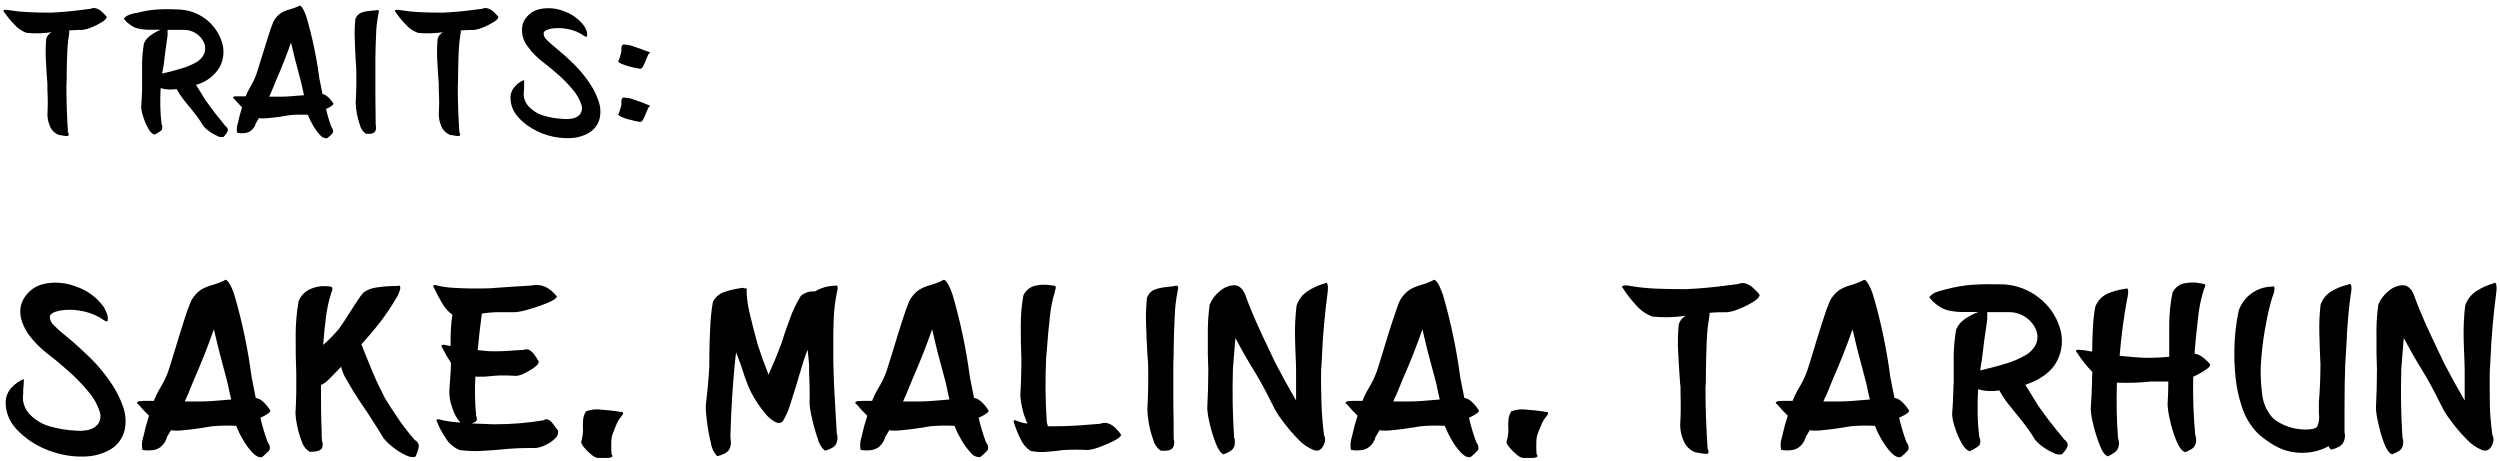 <svg width="434" height="80" viewBox="0 0 434 80" fill="none" xmlns="http://www.w3.org/2000/svg">
<path d="M0.75 2.13C0.61 1.98 0.56 1.88 0.61 1.81C0.646 1.773 0.69 1.744 0.738 1.727C0.787 1.709 0.839 1.704 0.89 1.71C1.043 1.695 1.197 1.695 1.35 1.71C1.462 1.724 1.572 1.747 1.68 1.78C2.739 1.953 3.808 2.063 4.88 2.11C5.99 2.16 7.08 2.19 8.13 2.19H9C10.74 2.11 12.54 1.94 14.39 1.69C14.84 1.63 15.28 1.57 15.7 1.53C15.887 1.44 16.093 1.394 16.3 1.394C16.508 1.394 16.713 1.44 16.9 1.53C17.224 1.666 17.517 1.867 17.76 2.12C18.038 2.365 18.296 2.633 18.53 2.92C18.53 3.19 18.24 3.5 17.69 3.84C17.115 4.197 16.509 4.501 15.88 4.75C15.401 4.961 14.897 5.109 14.38 5.19C13.6 5.19 12.81 5.22 12.01 5.28C12.01 5.37 12.01 5.47 12.01 5.58C12.018 5.66 12.018 5.74 12.01 5.82C11.826 6.908 11.716 8.007 11.68 9.11C11.62 10.36 11.59 11.6 11.58 12.84C11.58 13.62 11.58 14.34 11.53 15C11.53 17.62 11.62 20.287 11.8 23C11.841 23.038 11.874 23.085 11.897 23.136C11.919 23.188 11.931 23.244 11.931 23.3C11.931 23.356 11.919 23.412 11.897 23.464C11.874 23.515 11.841 23.562 11.8 23.6C11.649 23.632 11.492 23.632 11.34 23.6L10.81 23.52C10.635 23.47 10.453 23.443 10.27 23.44C9.913 23.315 9.587 23.116 9.313 22.856C9.039 22.595 8.823 22.28 8.68 21.93C8.396 21.283 8.243 20.586 8.23 19.88C8.31 18.51 8.32 17.12 8.23 15.7C8.23 15.49 8.23 15.28 8.23 15.07C8.23 14.86 8.23 14.73 8.23 14.56C8.13 13.32 8.04 11.96 7.97 10.49C7.896 9.23 7.916 7.967 8.03 6.71C8.18 6.228 8.515 5.826 8.96 5.59C7.531 5.807 6.08 5.847 4.64 5.71C3.803 5.42 3.057 4.913 2.48 4.24C1.841 3.591 1.262 2.884 0.75 2.13Z" fill="black"/>
<path d="M27.89 5.16H27.35C26.8 5.16 26.21 5.16 25.57 5.16C24.96 5.141 24.353 5.057 23.76 4.91C23.244 4.734 22.766 4.463 22.35 4.11C22.016 3.866 21.728 3.565 21.5 3.22C21.767 2.908 22.112 2.673 22.5 2.54C22.826 2.425 23.16 2.335 23.5 2.27H23.66C24.839 1.941 26.049 1.733 27.27 1.65C28.4 1.58 29.66 1.57 31.06 1.65C32.726 1.707 34.334 2.275 35.667 3.276C37 4.278 37.992 5.665 38.51 7.25C38.978 8.672 38.863 10.222 38.19 11.56C37.74 12.336 37.14 13.016 36.426 13.56C35.712 14.104 34.898 14.502 34.03 14.73C34.41 15.37 34.78 15.97 35.13 16.51L35.66 17.38C36.6 18.713 37.653 20.083 38.82 21.49L39.13 21.88C39.254 21.947 39.359 22.044 39.434 22.164C39.509 22.283 39.553 22.419 39.56 22.56C39.55 22.706 39.502 22.848 39.42 22.97C39.322 23.13 39.216 23.283 39.1 23.43C38.98 23.57 38.89 23.69 38.81 23.77C38.435 23.849 38.044 23.789 37.71 23.6C37.223 23.387 36.76 23.122 36.33 22.81C35.956 22.554 35.62 22.248 35.33 21.9C34.769 20.983 34.148 20.104 33.47 19.27L33.11 18.81C32.69 18.32 32.24 17.81 31.78 17.17C31.358 16.633 30.983 16.061 30.66 15.46C30.21 15.532 29.755 15.555 29.3 15.53C28.822 15.518 28.347 15.441 27.89 15.3C27.83 16.3 27.81 17.3 27.83 18.46C27.846 19.49 27.919 20.518 28.05 21.54C28.132 21.69 28.177 21.858 28.18 22.03C28.18 22.192 28.156 22.354 28.11 22.51C28.023 22.629 27.915 22.731 27.79 22.81C27.621 22.931 27.444 23.042 27.26 23.14C27.118 23.226 26.971 23.303 26.82 23.37C26.45 23.28 26.09 22.93 25.74 22.31C25.373 21.657 25.078 20.966 24.86 20.25C24.665 19.712 24.547 19.15 24.51 18.58C24.59 17.58 24.64 16.58 24.67 15.58C24.67 15.23 24.67 14.87 24.67 14.52C24.67 13.45 24.67 12.26 24.67 10.96C24.692 9.81 24.799 8.664 24.99 7.53C25.234 6.964 25.637 6.481 26.15 6.14C26.686 5.741 27.271 5.412 27.89 5.16ZM28.14 12.78L29.14 12.53C29.89 12.35 30.71 12.13 31.59 11.86C32.421 11.616 33.222 11.28 33.98 10.86C34.618 10.529 35.131 9.999 35.44 9.35C35.566 9.049 35.631 8.726 35.631 8.4C35.631 8.074 35.566 7.751 35.44 7.45C35.137 6.764 34.639 6.183 34.007 5.78C33.376 5.376 32.639 5.167 31.89 5.18H30.48H29.09C29.105 5.35 29.105 5.52 29.09 5.69C29.09 5.87 29.09 6 29.09 6.1V6.2C28.83 7.88 28.6 9.6 28.41 11.35L28.14 12.78Z" fill="black"/>
<path d="M51.87 1.06C51.98 0.94 52.1 0.95 52.24 1.06C52.399 1.227 52.534 1.415 52.64 1.62C52.77 1.855 52.883 2.099 52.98 2.35C53.08 2.6 53.15 2.78 53.19 2.91C54.216 6.416 54.968 9.997 55.44 13.62C55.44 13.73 55.49 13.86 55.52 13.98C55.65 14.71 55.81 15.49 55.99 16.34L56.34 16.43C56.567 16.532 56.773 16.675 56.95 16.85C57.161 17.037 57.352 17.244 57.52 17.47C57.652 17.628 57.772 17.795 57.88 17.97C57.88 18.05 57.88 18.16 57.7 18.28C57.537 18.411 57.363 18.529 57.18 18.63L56.67 18.88H56.59C56.836 19.96 57.153 21.022 57.54 22.06C57.645 22.185 57.724 22.33 57.773 22.486C57.821 22.643 57.837 22.807 57.82 22.97C57.77 23.074 57.702 23.169 57.62 23.25L57.24 23.63L56.88 23.93L56.79 24.01C56.547 24.023 56.304 23.975 56.084 23.87C55.864 23.765 55.673 23.607 55.53 23.41C55.05 22.884 54.633 22.304 54.29 21.68C53.957 21.122 53.673 20.536 53.44 19.93H53.38C52.35 19.875 51.317 19.895 50.29 19.99L48.65 20.26C47.93 20.36 47.23 20.45 46.52 20.51C45.995 20.575 45.465 20.575 44.94 20.51L44.74 20.86C44.64 21.03 44.54 21.2 44.43 21.37C44.279 21.946 43.924 22.447 43.43 22.78C43.108 22.981 42.739 23.095 42.36 23.11C41.963 23.153 41.561 23.133 41.17 23.05C41.06 22.493 41.101 21.916 41.29 21.38C41.48 20.49 41.73 19.56 42.02 18.62C41.542 18.16 41.088 17.676 40.66 17.17C40.48 17.04 40.42 16.94 40.47 16.87C40.512 16.821 40.564 16.782 40.623 16.756C40.682 16.73 40.746 16.718 40.81 16.72C40.996 16.705 41.184 16.705 41.37 16.72H41.8H41.86C42.11 16.72 42.38 16.72 42.65 16.72C42.883 16.123 43.167 15.547 43.5 15C43.899 14.336 44.233 13.637 44.5 12.91C44.72 12.26 45.03 11.27 45.44 9.91C45.85 8.55 46.2 7.44 46.58 6.25C46.832 5.409 47.126 4.581 47.46 3.77C47.759 3.173 48.203 2.661 48.75 2.28C49.2 2.002 49.689 1.794 50.2 1.66C50.775 1.516 51.335 1.315 51.87 1.06ZM46.74 16.78C47.47 16.78 48.18 16.78 48.9 16.78C49.81 16.78 50.76 16.69 51.72 16.61L52.78 16.53C52.73 16.3 52.68 16.07 52.62 15.84C52.52 15.367 52.42 14.907 52.32 14.46C52.18 13.907 52.03 13.337 51.87 12.75C51.377 10.95 50.927 9.163 50.52 7.39C49.76 9.57 48.92 11.697 48 13.77L47.55 14.87L47.17 15.81C47 16.15 46.87 16.46 46.74 16.78Z" fill="black"/>
<path d="M65.3 1.78C65.49 1.71 65.61 1.71 65.68 1.78C65.713 1.818 65.737 1.863 65.751 1.911C65.765 1.96 65.768 2.01 65.76 2.06C65.751 2.178 65.731 2.295 65.7 2.41C65.469 3.516 65.335 4.64 65.3 5.77C65.23 7.17 65.19 8.53 65.17 9.85C65.17 10.6 65.17 11.25 65.17 11.8C65.17 13.56 65.17 15.34 65.17 17.13C65.17 18.66 65.23 20.18 65.22 21.7C65.283 21.892 65.305 22.096 65.284 22.298C65.264 22.499 65.201 22.694 65.1 22.87C64.911 23.068 64.654 23.189 64.38 23.21C64.089 23.255 63.792 23.255 63.5 23.21C63.007 22.868 62.652 22.361 62.5 21.78C62.24 21.038 62.046 20.276 61.92 19.5C61.819 18.932 61.762 18.357 61.75 17.78C61.86 15.9 61.89 14.01 61.85 12.11C61.85 11.7 61.79 11.24 61.76 10.75C61.68 9.5 61.63 8.18 61.59 6.8C61.542 5.639 61.575 4.476 61.69 3.32C61.771 3.06 61.91 2.822 62.098 2.624C62.285 2.427 62.515 2.275 62.77 2.18C63.301 2.006 63.852 1.902 64.41 1.87L65.3 1.78Z" fill="black"/>
<path d="M68.7 2.13C68.56 1.98 68.52 1.88 68.56 1.81C68.598 1.773 68.644 1.745 68.694 1.728C68.744 1.71 68.797 1.704 68.85 1.71C69 1.695 69.15 1.695 69.3 1.71C69.415 1.724 69.529 1.747 69.64 1.78C70.699 1.954 71.768 2.064 72.84 2.11C73.95 2.16 75.03 2.19 76.08 2.19H77C78.74 2.11 80.53 1.94 82.39 1.69C82.84 1.63 83.27 1.57 83.69 1.53C83.877 1.44 84.082 1.394 84.29 1.394C84.498 1.394 84.703 1.44 84.89 1.53C85.219 1.663 85.515 1.864 85.76 2.12C86.033 2.368 86.287 2.635 86.52 2.92C86.52 3.19 86.23 3.5 85.68 3.84C85.11 4.199 84.507 4.503 83.88 4.75C83.398 4.962 82.891 5.11 82.37 5.19C81.59 5.19 80.8 5.22 80 5.28C80 5.37 80 5.47 80 5.58C79.992 5.662 79.976 5.742 79.95 5.82C79.775 6.909 79.665 8.008 79.62 9.11C79.57 10.36 79.54 11.6 79.53 12.84C79.53 13.62 79.51 14.34 79.47 15C79.47 17.62 79.563 20.287 79.75 23C79.828 23.08 79.872 23.188 79.872 23.3C79.872 23.412 79.828 23.52 79.75 23.6C79.598 23.631 79.442 23.631 79.29 23.6L78.75 23.52C78.575 23.469 78.393 23.442 78.21 23.44C77.855 23.312 77.53 23.112 77.256 22.852C76.983 22.592 76.766 22.278 76.62 21.93C76.335 21.283 76.183 20.586 76.17 19.88C76.25 18.51 76.27 17.12 76.17 15.7C76.17 15.49 76.17 15.28 76.17 15.07C76.17 14.86 76.17 14.73 76.17 14.56C76.07 13.32 75.99 11.96 75.91 10.49C75.834 9.23 75.857 7.966 75.98 6.71C76.051 6.471 76.169 6.25 76.327 6.057C76.485 5.865 76.68 5.706 76.9 5.59C75.471 5.807 74.02 5.848 72.58 5.71C71.745 5.416 71 4.91 70.42 4.24C69.784 3.59 69.208 2.884 68.7 2.13Z" fill="black"/>
<path d="M101.91 6.16C101.91 6.3 101.91 6.38 101.79 6.38C101.674 6.379 101.562 6.34 101.47 6.27L101.1 6.04C101.031 5.977 100.953 5.923 100.87 5.88C100.054 5.418 99.159 5.113 98.23 4.98C97.373 4.839 96.498 4.839 95.64 4.98C94.83 5.16 94.4 5.42 94.37 5.77C94.372 5.99 94.422 6.207 94.517 6.406C94.612 6.605 94.75 6.78 94.92 6.92C95.364 7.375 95.838 7.8 96.34 8.19C97.5 9.14 98.62 10.14 99.68 11.19C100.745 12.245 101.694 13.412 102.51 14.67C103.092 15.562 103.562 16.523 103.91 17.53C104.251 18.493 104.32 19.53 104.11 20.53C103.987 21.053 103.759 21.545 103.441 21.978C103.124 22.411 102.722 22.776 102.26 23.05C101.248 23.632 100.107 23.951 98.94 23.98C97.632 24.023 96.325 23.855 95.07 23.48C93.803 23.113 92.609 22.532 91.54 21.76C91.094 21.443 90.676 21.088 90.29 20.7C89.909 20.32 89.574 19.897 89.29 19.44C88.804 18.597 88.575 17.631 88.63 16.66C88.701 16.023 88.982 15.428 89.43 14.97C89.856 14.495 90.387 14.125 90.98 13.89C91.001 14.012 91.001 14.137 90.98 14.26C90.98 14.47 90.98 14.73 90.98 15.05C90.98 15.37 90.98 15.73 90.93 16.05C90.912 16.283 90.912 16.517 90.93 16.75C91.029 17.358 91.296 17.925 91.7 18.39C92.457 19.222 93.435 19.822 94.52 20.12C95.562 20.408 96.631 20.582 97.71 20.64C98.274 20.698 98.844 20.671 99.4 20.56C99.904 20.478 100.363 20.223 100.7 19.84C100.862 19.61 100.968 19.346 101.012 19.069C101.055 18.792 101.034 18.508 100.95 18.24C100.623 17.238 100.096 16.312 99.4 15.52C98.622 14.582 97.77 13.709 96.85 12.91C95.93 12.1 95.12 11.42 94.43 10.91C93.351 10.123 92.403 9.171 91.62 8.09C91.175 7.536 90.866 6.886 90.718 6.191C90.57 5.496 90.588 4.777 90.77 4.09C91.003 3.472 91.385 2.921 91.882 2.486C92.379 2.052 92.976 1.747 93.62 1.6C95.034 1.282 96.512 1.397 97.86 1.93C99.29 2.413 100.536 3.324 101.43 4.54C101.589 4.793 101.723 5.061 101.83 5.34C101.924 5.603 101.951 5.884 101.91 6.16Z" fill="black"/>
<path d="M111.15 11.94C110.914 11.915 110.681 11.875 110.45 11.82C110.06 11.75 109.63 11.64 109.16 11.52C108.737 11.407 108.322 11.264 107.92 11.09C107.57 10.94 107.36 10.78 107.31 10.62C107.413 10.486 107.487 10.333 107.53 10.17C107.61 9.92 107.69 9.66 107.76 9.39C107.83 9.12 107.88 8.96 107.89 8.88C107.855 8.661 107.855 8.439 107.89 8.22C107.895 8.119 107.922 8.021 107.971 7.932C108.019 7.844 108.088 7.768 108.17 7.71C108.855 7.735 109.531 7.874 110.17 8.12C111.04 8.41 111.76 8.68 112.32 8.91H112.41H112.46L112.63 8.99L112.81 9.07C112.86 9.07 112.88 9.13 112.88 9.16C112.88 9.19 112.88 9.16 112.75 9.21C112.628 9.333 112.533 9.479 112.47 9.64C112.37 9.85 112.27 10.08 112.16 10.33C112.031 10.701 111.874 11.062 111.69 11.41C111.53 11.77 111.35 11.93 111.15 11.94ZM112.41 18.18H112.46L112.63 18.25L112.81 18.34C112.86 18.34 112.88 18.39 112.88 18.42C112.88 18.45 112.88 18.42 112.75 18.47C112.631 18.595 112.536 18.74 112.47 18.9C112.37 19.11 112.27 19.34 112.16 19.6C112.033 19.969 111.876 20.327 111.69 20.67C111.53 20.99 111.35 21.16 111.15 21.17C110.914 21.145 110.681 21.105 110.45 21.05C110.06 20.97 109.63 20.87 109.16 20.74C108.738 20.626 108.324 20.486 107.92 20.32C107.57 20.16 107.36 20 107.31 19.85C107.413 19.716 107.487 19.563 107.53 19.4C107.61 19.15 107.69 18.89 107.76 18.63C107.813 18.456 107.856 18.279 107.89 18.1C107.855 17.881 107.855 17.659 107.89 17.44C107.895 17.339 107.922 17.241 107.971 17.152C108.019 17.064 108.088 16.988 108.17 16.93C108.855 16.946 109.532 17.081 110.17 17.33C111.04 17.63 111.76 17.9 112.32 18.13L112.41 18.18Z" fill="black"/>
<path d="M18.71 55.49C18.71 55.68 18.71 55.78 18.55 55.79C18.398 55.788 18.25 55.735 18.13 55.64C17.96 55.54 17.79 55.44 17.64 55.33C17.543 55.247 17.435 55.176 17.32 55.12C16.235 54.505 15.045 54.098 13.81 53.92C12.665 53.728 11.496 53.728 10.35 53.92C9.27 54.16 8.7 54.51 8.65 54.97C8.656 55.265 8.726 55.555 8.853 55.82C8.981 56.086 9.164 56.321 9.39 56.51C9.983 57.118 10.618 57.682 11.29 58.2C12.84 59.46 14.29 60.8 15.74 62.2C17.159 63.605 18.422 65.157 19.51 66.83C20.286 68.023 20.914 69.305 21.38 70.65C21.832 71.934 21.922 73.318 21.64 74.65C21.477 75.348 21.176 76.006 20.753 76.585C20.331 77.164 19.796 77.652 19.18 78.02C17.831 78.789 16.313 79.211 14.76 79.25C13.012 79.316 11.264 79.09 9.59 78.58C7.9 78.093 6.307 77.319 4.88 76.29C4.288 75.868 3.732 75.397 3.22 74.88C2.705 74.378 2.255 73.814 1.88 73.2C1.23 72.076 0.924 70.786 1 69.49C1.09 68.639 1.463 67.843 2.06 67.23C2.636 66.61 3.339 66.122 4.12 65.8C4.15 65.962 4.15 66.128 4.12 66.29C4.12 66.57 4.12 66.93 4.06 67.29C4 67.65 4.06 68.21 4 68.63C3.982 68.94 3.982 69.25 4 69.56C4.124 70.369 4.47 71.127 5 71.75C6.003 72.866 7.31 73.665 8.76 74.05C10.147 74.439 11.572 74.673 13.01 74.75C13.758 74.832 14.513 74.798 15.25 74.65C15.928 74.526 16.542 74.173 16.99 73.65C17.21 73.344 17.354 72.991 17.412 72.62C17.469 72.248 17.438 71.868 17.32 71.51C16.892 70.174 16.19 68.941 15.26 67.89C14.223 66.637 13.086 65.47 11.86 64.4C10.63 63.32 9.56 62.4 8.63 61.71C7.198 60.657 5.933 59.393 4.88 57.96C3.59 55.96 3.21 54.22 3.75 52.63C4.063 51.804 4.574 51.069 5.239 50.488C5.903 49.907 6.701 49.499 7.56 49.3C9.446 48.88 11.415 49.037 13.21 49.75C15.118 50.392 16.78 51.607 17.97 53.23C18.174 53.568 18.348 53.922 18.49 54.29C18.679 54.66 18.755 55.077 18.71 55.49Z" fill="black"/>
<path d="M38.93 48.69C39.07 48.53 39.23 48.54 39.41 48.69C39.631 48.904 39.814 49.154 39.95 49.43C40.124 49.753 40.278 50.087 40.41 50.43C40.54 50.75 40.63 51 40.68 51.17C42.046 55.846 43.049 60.62 43.68 65.45C43.68 65.6 43.74 65.77 43.78 65.94C43.96 66.94 44.17 67.94 44.4 69.08L44.87 69.2C45.175 69.331 45.453 69.517 45.69 69.75C45.965 70.007 46.219 70.284 46.45 70.58C46.623 70.791 46.78 71.015 46.92 71.25C46.92 71.37 46.92 71.51 46.69 71.67C46.472 71.841 46.241 71.994 46 72.13L45.32 72.46L45.2 72.52C45.535 73.958 45.959 75.374 46.47 76.76C46.611 76.926 46.718 77.118 46.783 77.326C46.849 77.534 46.871 77.753 46.85 77.97C46.785 78.113 46.694 78.242 46.58 78.35C46.43 78.51 46.26 78.68 46.07 78.85C45.88 79.02 45.73 79.15 45.6 79.26L45.48 79.35C44.96 79.46 44.4 79.19 43.8 78.55C43.157 77.856 42.6 77.087 42.14 76.26C41.697 75.514 41.319 74.731 41.01 73.92H40.93C39.557 73.846 38.18 73.873 36.81 74C36.3 74.09 35.57 74.21 34.62 74.35C33.67 74.49 32.72 74.61 31.79 74.69C31.09 74.782 30.38 74.782 29.68 74.69L29.4 75.16C29.27 75.39 29.14 75.62 28.99 75.84C28.811 76.598 28.359 77.264 27.72 77.71C27.301 77.988 26.813 78.144 26.31 78.16C25.78 78.221 25.243 78.197 24.72 78.09C24.571 77.347 24.623 76.577 24.87 75.86C25.13 74.66 25.46 73.43 25.87 72.17C25.229 71.557 24.621 70.909 24.05 70.23C23.82 70.06 23.73 69.93 23.8 69.83C23.923 69.709 24.088 69.641 24.26 69.64C24.505 69.608 24.753 69.591 25 69.59H25.58H25.65C25.99 69.59 26.34 69.59 26.71 69.59C27.02 68.796 27.398 68.029 27.84 67.3C28.373 66.413 28.825 65.479 29.19 64.51C29.48 63.65 29.89 62.32 30.44 60.51C30.99 58.7 31.44 57.21 31.96 55.62C32.297 54.501 32.691 53.399 33.14 52.32C33.535 51.521 34.122 50.834 34.85 50.32C35.454 49.956 36.108 49.679 36.79 49.5C37.527 49.296 38.243 49.025 38.93 48.69ZM32.09 69.69C33.09 69.69 34.01 69.69 34.96 69.69C36.18 69.69 37.44 69.58 38.73 69.47L40.14 69.35C40.07 69.05 40 68.75 39.92 68.44C39.79 67.81 39.66 67.2 39.53 66.6C39.4 66 39.13 65.11 38.93 64.31C38.27 61.92 37.68 59.54 37.13 57.17C36.11 60.077 34.99 62.913 33.77 65.68C33.56 66.16 33.36 66.68 33.16 67.15C32.96 67.62 32.83 67.98 32.66 68.4C32.49 68.82 32.26 69.23 32.09 69.65V69.69Z" fill="black"/>
<path d="M57.17 49.73C57.44 49.73 57.61 49.79 57.67 49.93C57.725 50.089 57.725 50.261 57.67 50.42C57.6 50.61 57.54 50.77 57.47 50.92V50.99C57.048 52.312 56.753 53.672 56.59 55.05C56.38 56.63 56.22 58.24 56.1 59.88C57.1 59.017 58.023 58.071 58.86 57.05C59.38 56.35 60.02 55.38 60.79 54.14C61.26 53.4 61.7 52.71 62.12 52.09C62.422 51.624 62.756 51.179 63.12 50.76C63.796 50.287 64.58 49.991 65.4 49.9C66.327 49.758 67.262 49.675 68.2 49.65H68.96C69.23 49.54 69.4 49.56 69.45 49.71C69.516 49.894 69.516 50.096 69.45 50.28C69.37 50.52 69.29 50.75 69.2 50.97C69.11 51.19 69.04 51.31 69.01 51.37C68.146 52.896 67.18 54.363 66.12 55.76C65.12 57.06 63.99 58.4 62.74 59.76C62.913 60.18 63.073 60.59 63.22 60.99C63.78 62.41 64.33 63.73 64.86 64.99C65.39 66.25 66.05 67.62 66.86 69.18C67.527 70.267 68.327 71.497 69.26 72.87C70.109 74.094 71.027 75.27 72.01 76.39C72.185 76.474 72.338 76.597 72.458 76.749C72.578 76.902 72.66 77.08 72.7 77.27C72.714 77.465 72.694 77.662 72.64 77.85C72.574 78.114 72.494 78.374 72.4 78.63C72.337 78.832 72.26 79.029 72.17 79.22C71.81 79.45 71.25 79.4 70.49 79.05C69.689 78.675 68.934 78.209 68.24 77.66C67.636 77.2 67.086 76.673 66.6 76.09C65.667 74.563 64.71 73.047 63.73 71.54C63.35 71.02 62.82 70.23 62.13 69.17C61.44 68.11 60.8 67.05 60.22 66.01C59.746 65.298 59.408 64.504 59.22 63.67L58.65 64.26C58.18 64.77 57.65 65.26 57.11 65.83C56.722 66.257 56.249 66.598 55.72 66.83C55.72 69.52 55.72 72.22 55.84 74.91C55.84 75.47 55.84 76.02 55.9 76.55C55.997 76.768 56.04 77.006 56.026 77.245C56.012 77.483 55.941 77.714 55.82 77.92C55.565 78.166 55.233 78.318 54.88 78.35C54.515 78.422 54.142 78.448 53.77 78.43C53.124 78.052 52.642 77.445 52.42 76.73C52.053 75.808 51.772 74.854 51.58 73.88C51.427 73.179 51.33 72.466 51.29 71.75C51.37 70.59 51.41 69.4 51.43 68.19C51.45 66.98 51.43 65.8 51.43 64.64C51.35 62.74 51.317 60.643 51.33 58.35C51.318 56.315 51.488 54.284 51.84 52.28C52.028 51.8 52.312 51.363 52.675 50.997C53.038 50.63 53.472 50.342 53.95 50.15C54.964 49.717 56.078 49.571 57.17 49.73Z" fill="black"/>
<path d="M78.54 54.65C77.78 54.09 77.152 53.369 76.7 52.54C76.225 51.744 75.795 50.923 75.41 50.08C75.197 49.753 75.157 49.563 75.29 49.51C75.501 49.465 75.721 49.486 75.92 49.57C76.807 49.777 77.711 49.908 78.62 49.96C79.62 50.02 80.62 50.06 81.62 50.08H82.95C83.9 50.08 84.9 50.08 85.95 49.98L89.12 49.76C90.19 49.69 91.22 49.62 92.21 49.57C93.897 49.19 95.387 49.827 96.68 51.48C96.59 51.79 96.05 52.16 95.06 52.58C94.023 53.008 92.961 53.375 91.88 53.68C91.102 53.927 90.301 54.101 89.49 54.2H88.32C87.51 54.2 86.76 54.2 86.07 54.2C85.26 54.233 84.452 54.31 83.65 54.43C83.37 56.53 83.12 58.64 82.93 60.78C83.58 60.83 84.23 60.9 84.88 60.97C86.315 61.008 87.751 60.965 89.18 60.84L90.88 60.74C91.06 60.657 91.258 60.621 91.456 60.635C91.653 60.649 91.844 60.713 92.01 60.82C92.352 61.055 92.641 61.358 92.86 61.71C93.114 62.05 93.338 62.412 93.53 62.79C93.53 63.077 93.27 63.41 92.75 63.79C92.227 64.182 91.664 64.517 91.07 64.79C90.623 65.047 90.124 65.204 89.61 65.25C88.41 65.18 87.49 65.16 86.85 65.18C86.21 65.2 85.68 65.24 85.23 65.29L84.09 65.39C83.68 65.39 83.16 65.39 82.52 65.39C82.398 67.654 82.444 69.923 82.66 72.18C82.74 72.342 82.784 72.519 82.79 72.7C82.791 72.856 82.746 73.009 82.66 73.14L82.37 73.31C82.217 73.391 82.056 73.458 81.89 73.51L85.51 73.65C85.74 73.65 85.98 73.65 86.21 73.65C87.43 73.65 88.8 73.6 90.31 73.47C91.82 73.34 93.18 73.17 94.37 72.96C94.511 72.844 94.688 72.781 94.87 72.781C95.053 72.781 95.229 72.844 95.37 72.96C95.602 73.11 95.802 73.303 95.96 73.53C96.19 73.83 96.41 74.12 96.6 74.39L96.86 74.72C96.91 74.977 96.89 75.242 96.802 75.488C96.714 75.735 96.561 75.953 96.36 76.12C95.882 76.591 95.323 76.974 94.71 77.25C94.191 77.518 93.629 77.694 93.05 77.77C91.69 77.77 90.33 77.77 88.96 77.87L88.05 77.93C86.88 78.06 85.5 78.17 83.92 78.26C82.536 78.356 81.145 78.309 79.77 78.12C78.801 77.705 77.979 77.008 77.41 76.12C76.823 75.252 76.323 74.327 75.92 73.36C75.77 73.09 75.74 72.93 75.81 72.86C75.862 72.82 75.923 72.793 75.987 72.781C76.051 72.769 76.117 72.772 76.18 72.79C76.365 72.818 76.546 72.865 76.72 72.93C77.776 73.147 78.845 73.291 79.92 73.36C79.283 72.637 78.812 71.784 78.54 70.86C78.243 70.081 78.064 69.262 78.01 68.43C78.01 68.32 78.01 68.11 78.01 67.81C78.01 67.29 78.09 66.67 78.14 65.94C78.19 65.21 78.23 64.56 78.26 63.94C78.302 63.608 78.302 63.272 78.26 62.94C77.724 62.13 77.236 61.288 76.8 60.42C76.61 60.13 76.59 59.95 76.73 59.89C76.929 59.826 77.142 59.826 77.34 59.89C77.603 59.933 77.864 59.989 78.12 60.06H78.22C78.22 59.06 78.22 58.06 78.28 57.11C78.317 56.285 78.404 55.464 78.54 54.65Z" fill="black"/>
<path d="M107.56 71.48C107.92 71.48 108.12 71.54 108.15 71.67C108.18 71.8 108.15 71.96 107.95 72.17C107.589 72.586 107.292 73.055 107.07 73.56C106.84 74.09 106.62 74.62 106.43 75.15C106.36 75.34 106.3 75.51 106.23 75.68C106.131 76.204 106.091 76.737 106.11 77.27C106.11 77.93 106.11 78.48 106.19 78.92C106.31 79.04 106.35 79.14 106.32 79.21C106.275 79.294 106.2 79.358 106.11 79.39C105.911 79.461 105.702 79.498 105.49 79.5H104.49C104.17 79.5 103.93 79.5 103.78 79.5C103.356 79.421 102.966 79.215 102.66 78.91C102.188 78.539 101.758 78.117 101.38 77.65C101.01 77.2 100.86 76.87 100.91 76.65C101.091 76.025 101.195 75.38 101.22 74.73C101.17 74.158 101.17 73.582 101.22 73.01C101.245 72.442 101.417 71.891 101.72 71.41C102.548 71.095 103.442 70.992 104.32 71.11C105.47 71.2 106.48 71.3 107.32 71.43L107.56 71.48Z" fill="black"/>
<path d="M128.69 50C128.96 49.93 129.14 50 129.22 50.08C129.434 50 129.564 50.02 129.61 50.14C129.651 50.318 129.651 50.502 129.61 50.68C129.671 52.01 129.869 53.331 130.2 54.62C130.59 56.25 130.96 57.73 131.33 59.04C131.41 59.33 131.48 59.6 131.54 59.84C132.05 61.42 132.67 63.15 133.42 65.04C134.17 63.39 134.88 61.68 135.53 59.92C135.568 59.861 135.599 59.797 135.62 59.73C136.01 58.45 136.51 57 137.11 55.37C137.601 53.972 138.241 52.63 139.02 51.37C139.353 51.082 139.741 50.865 140.161 50.732C140.58 50.6 141.023 50.555 141.46 50.6C142.501 49.974 143.686 49.629 144.9 49.6C145.16 49.53 145.32 49.6 145.39 49.71C145.444 49.879 145.444 50.061 145.39 50.23C145.366 50.414 145.322 50.595 145.26 50.77C145.266 50.803 145.266 50.837 145.26 50.87C144.97 52.358 144.793 53.865 144.73 55.38C144.67 56.97 144.64 58.56 144.66 60.15C144.66 61.06 144.66 61.96 144.66 62.84C144.714 65.547 144.837 68.32 145.03 71.16C145.12 72.52 145.2 73.84 145.26 75.16C145.462 75.766 145.433 76.424 145.18 77.01C145.001 77.36 144.709 77.639 144.35 77.8C143.99 78.009 143.598 78.157 143.19 78.24C142.598 77.71 142.179 77.013 141.99 76.24C141.587 75.091 141.253 73.919 140.99 72.73C140.77 71.874 140.619 71.001 140.54 70.12C140.59 68.23 140.54 66.32 140.46 64.38C140.46 64.02 140.46 63.67 140.46 63.32C140.38 62.55 140.3 61.7 140.22 60.76L140.07 61.04C139.77 61.78 139.34 63.13 138.78 65.04C138.28 66.74 137.78 68.39 137.26 69.97C136.958 71.068 136.504 72.118 135.91 73.09C135.58 73.49 135.13 73.54 134.54 73.23C133.905 72.882 133.348 72.409 132.9 71.84C131.901 70.667 131.042 69.382 130.34 68.01C129.817 66.889 129.373 65.733 129.01 64.55C128.7 63.55 128.29 62.45 127.78 61.17C127.71 61.87 127.63 62.56 127.55 63.24C127.17 67.2 126.924 71.243 126.81 75.37C126.81 75.6 126.81 75.84 126.81 76.07C126.97 76.72 126.899 77.406 126.61 78.01C126.393 78.348 126.08 78.613 125.71 78.77C125.334 78.965 124.934 79.11 124.52 79.2C123.915 78.588 123.528 77.794 123.42 76.94C123.104 75.697 122.874 74.434 122.73 73.16C122.594 72.25 122.527 71.33 122.53 70.41C122.8 68.14 123.01 65.87 123.14 63.57V63.24C123.14 62.73 123.14 62.19 123.14 61.6C123.14 60.06 123.22 58.46 123.3 56.78C123.356 55.325 123.507 53.875 123.75 52.44C123.941 52.036 124.211 51.675 124.544 51.377C124.877 51.08 125.267 50.853 125.69 50.71C126.588 50.391 127.516 50.166 128.46 50.04L128.69 50Z" fill="black"/>
<path d="M163.61 48.69C163.76 48.53 163.92 48.54 164.1 48.69C164.315 48.909 164.497 49.158 164.64 49.43C164.81 49.755 164.964 50.089 165.1 50.43C165.23 50.75 165.32 51 165.37 51.17C166.732 55.847 167.734 60.621 168.37 65.45C168.37 65.6 168.43 65.77 168.47 65.94C168.65 66.94 168.86 67.94 169.09 69.08L169.56 69.2C169.864 69.333 170.141 69.519 170.38 69.75C170.654 70.007 170.909 70.284 171.14 70.58C171.31 70.794 171.467 71.017 171.61 71.25C171.61 71.37 171.61 71.51 171.38 71.67C171.16 71.843 170.926 71.996 170.68 72.13C170.42 72.27 170.19 72.38 170.01 72.46L169.89 72.52C170.22 73.96 170.645 75.376 171.16 76.76C171.3 76.927 171.404 77.12 171.468 77.327C171.532 77.535 171.553 77.754 171.53 77.97C171.474 78.115 171.385 78.245 171.27 78.35C171.12 78.51 170.95 78.68 170.76 78.85L170.28 79.26L170.17 79.35C169.844 79.375 169.518 79.314 169.223 79.174C168.929 79.034 168.676 78.818 168.49 78.55C167.844 77.858 167.286 77.089 166.83 76.26C166.388 75.512 166.007 74.729 165.69 73.92H165.62C164.243 73.846 162.863 73.873 161.49 74C160.99 74.09 160.26 74.21 159.31 74.35C158.36 74.49 157.41 74.61 156.47 74.69C155.773 74.782 155.067 74.782 154.37 74.69C154.27 74.84 154.18 75 154.09 75.16C154 75.32 153.82 75.62 153.68 75.84C153.497 76.596 153.045 77.261 152.41 77.71C151.99 77.987 151.502 78.142 151 78.16C150.466 78.22 149.926 78.197 149.4 78.09C149.263 77.345 149.318 76.578 149.56 75.86C149.82 74.66 150.15 73.43 150.56 72.17C149.918 71.557 149.311 70.909 148.74 70.23C148.51 70.06 148.42 69.93 148.49 69.83C148.55 69.769 148.622 69.721 148.701 69.689C148.78 69.656 148.864 69.639 148.95 69.64C149.195 69.608 149.443 69.591 149.69 69.59H150.26H150.34C150.68 69.59 151.03 69.59 151.4 69.59C151.71 68.796 152.088 68.029 152.53 67.3C153.063 66.413 153.515 65.479 153.88 64.51C154.16 63.65 154.58 62.32 155.13 60.51C155.68 58.7 156.13 57.21 156.65 55.62C157.17 54.03 157.55 52.93 157.82 52.32C158.218 51.521 158.809 50.833 159.54 50.32C160.141 49.956 160.791 49.679 161.47 49.5C162.208 49.3 162.924 49.028 163.61 48.69ZM156.78 69.69C157.78 69.69 158.7 69.69 159.65 69.69C160.87 69.69 162.13 69.58 163.42 69.47L164.82 69.35C164.76 69.05 164.69 68.75 164.61 68.44C164.48 67.81 164.35 67.2 164.22 66.6C164.09 66 163.82 65.11 163.61 64.31C162.943 61.923 162.347 59.543 161.82 57.17C160.8 60.077 159.68 62.913 158.46 65.68C158.25 66.16 158.05 66.68 157.85 67.15L157.34 68.4C157.14 68.81 157 69.23 156.78 69.65V69.69Z" fill="black"/>
<path d="M182.73 49.57C183 49.57 183.16 49.57 183.22 49.71C183.255 49.758 183.279 49.814 183.29 49.873C183.3 49.932 183.297 49.992 183.28 50.05C183.249 50.194 183.202 50.335 183.14 50.47V50.6C182.687 52.061 182.389 53.566 182.25 55.09C182.04 56.89 181.89 58.62 181.77 60.27C181.72 60.96 181.66 61.59 181.61 62.17C181.431 65.912 181.471 69.662 181.73 73.4C181.827 73.586 181.882 73.79 181.89 74H182.57C182.733 74.01 182.897 74.01 183.06 74C184.88 74 186.827 73.91 188.9 73.73C189.63 73.66 190.32 73.61 190.97 73.57C191.222 73.46 191.495 73.403 191.77 73.403C192.045 73.403 192.318 73.46 192.57 73.57C192.992 73.746 193.371 74.012 193.68 74.35C194.029 74.684 194.344 75.053 194.62 75.45C194.62 75.73 194.22 76.08 193.43 76.5C192.613 76.931 191.763 77.298 190.89 77.6C190.249 77.859 189.576 78.034 188.89 78.12C187.478 78.045 186.062 78.045 184.65 78.12H184.59C183.78 78.25 182.83 78.36 181.74 78.43C180.788 78.518 179.828 78.468 178.89 78.28C178.108 77.745 177.495 77 177.12 76.13C176.706 75.29 176.355 74.421 176.07 73.53C175.94 73.22 175.93 73.03 176.07 72.97C176.21 72.91 176.34 72.97 176.6 73.08C177.162 73.314 177.755 73.465 178.36 73.53C177.963 72.657 177.658 71.746 177.45 70.81C177.278 70.115 177.17 69.405 177.13 68.69C177.23 66.97 177.29 65.22 177.31 63.45C177.31 63.01 177.31 62.57 177.31 62.12C177.23 60.5 177.2 58.65 177.21 56.59C177.195 54.81 177.346 53.032 177.66 51.28C177.852 50.856 178.14 50.483 178.501 50.19C178.862 49.896 179.286 49.691 179.74 49.59C180.725 49.383 181.742 49.376 182.73 49.57Z" fill="black"/>
<path d="M203.93 49.65C204.17 49.56 204.34 49.56 204.42 49.65C204.465 49.701 204.498 49.762 204.517 49.828C204.536 49.893 204.54 49.962 204.53 50.03C204.519 50.185 204.492 50.34 204.45 50.49C204.148 51.965 203.974 53.464 203.93 54.97C203.83 56.84 203.78 58.65 203.75 60.41C203.75 61.41 203.75 62.28 203.69 63.01C203.69 65.36 203.69 67.73 203.69 70.12C203.737 72.16 203.757 74.19 203.75 76.21C203.839 76.466 203.871 76.738 203.844 77.008C203.816 77.277 203.729 77.537 203.59 77.77C203.344 78.038 203.003 78.199 202.64 78.22C202.249 78.279 201.851 78.279 201.46 78.22C200.83 77.753 200.381 77.081 200.19 76.32C199.842 75.345 199.581 74.341 199.41 73.32C199.27 72.561 199.193 71.792 199.18 71.02C199.32 68.52 199.37 66.02 199.32 63.47C199.32 62.92 199.24 62.31 199.2 61.65C199.09 59.98 199.02 58.23 198.96 56.4C198.902 54.849 198.949 53.295 199.1 51.75C199.21 51.403 199.398 51.086 199.649 50.822C199.9 50.559 200.209 50.356 200.55 50.23C201.257 50.001 201.989 49.86 202.73 49.81L203.93 49.65Z" fill="black"/>
<path d="M210 52.89C210.358 52.005 210.932 51.225 211.67 50.62C212.358 49.973 213.248 49.581 214.19 49.51C215.06 49.51 215.71 50.04 216.19 51.21C216.74 52.76 217.38 54.34 218.11 55.97C218.84 57.6 219.58 59.19 220.35 60.78C220.7 61.54 221.06 62.28 221.41 63.01C222.503 65.123 223.7 67.297 225 69.53C225 67.85 225 66.16 225 64.45C225 62.74 224.85 60.76 224.82 58.68C224.772 56.809 224.859 54.938 225.08 53.08C225.405 52.055 226.067 51.17 226.96 50.57C227.885 49.964 228.897 49.502 229.96 49.2C230.21 49.04 230.37 49.07 230.44 49.28C230.519 49.542 230.546 49.817 230.52 50.09C230.52 50.42 230.52 50.68 230.45 50.88V50.99C229.943 54.77 229.61 58.647 229.45 62.62C229.45 63.15 229.37 63.68 229.35 64.2C229.3 65.92 229.35 67.79 229.4 69.81C229.45 71.83 229.63 73.73 229.84 75.49C229.959 75.717 230.026 75.967 230.038 76.222C230.051 76.478 230.007 76.733 229.91 76.97C229.52 78.04 228.91 78.43 228.06 78.13C227.018 77.707 226.084 77.054 225.33 76.22C224.406 75.283 223.55 74.28 222.77 73.22C222.267 72.586 221.809 71.918 221.4 71.22C220.4 69.22 219.4 67.22 218.27 65.3L217.9 64.68C216.727 62.8 215.583 60.8 214.47 58.68C214.4 59.49 214.34 60.29 214.27 61.08C214.19 62.08 214.11 63.01 214.04 63.95C213.913 67.87 213.977 71.843 214.23 75.87C214.427 76.426 214.427 77.034 214.23 77.59C214.069 77.934 213.798 78.216 213.46 78.39C213.127 78.591 212.771 78.752 212.4 78.87C211.91 78.67 211.46 78.02 211.04 76.93C210.607 75.8 210.256 74.64 209.99 73.46C209.776 72.624 209.639 71.771 209.58 70.91C209.7 68.61 209.76 66.35 209.76 64.11C209.68 62.36 209.65 60.45 209.68 58.38C209.64 56.544 209.747 54.709 210 52.89Z" fill="black"/>
<path d="M248.73 48.69C248.87 48.53 249.04 48.54 249.22 48.69C249.436 48.909 249.617 49.158 249.76 49.43C249.927 49.755 250.078 50.089 250.21 50.43C250.34 50.75 250.44 51 250.49 51.17C251.852 55.847 252.855 60.621 253.49 65.45C253.49 65.6 253.54 65.77 253.58 65.94C253.77 66.94 253.97 67.94 254.21 69.08L254.68 69.2C254.984 69.333 255.262 69.519 255.5 69.75C255.772 70.009 256.026 70.286 256.26 70.58C256.43 70.794 256.587 71.017 256.73 71.25C256.77 71.37 256.69 71.51 256.49 71.67C256.276 71.845 256.045 71.999 255.8 72.13L255.13 72.46L255.01 72.52C255.341 73.96 255.765 75.376 256.28 76.76C256.42 76.927 256.525 77.12 256.588 77.327C256.652 77.535 256.673 77.754 256.65 77.97C256.59 78.113 256.502 78.242 256.39 78.35C256.24 78.51 256.07 78.68 255.88 78.85L255.4 79.26L255.28 79.35C254.76 79.46 254.2 79.19 253.6 78.55C252.958 77.856 252.4 77.087 251.94 76.26C251.506 75.51 251.128 74.727 250.81 73.92H250.73C249.357 73.846 247.98 73.873 246.61 74C246.1 74.09 245.37 74.21 244.42 74.35C243.47 74.49 242.53 74.61 241.59 74.69C240.89 74.782 240.181 74.782 239.48 74.69L239.21 75.16C239.08 75.39 238.94 75.62 238.8 75.84C238.617 76.596 238.166 77.261 237.53 77.71C237.108 77.988 236.616 78.144 236.11 78.16C235.58 78.22 235.043 78.196 234.52 78.09C234.383 77.345 234.438 76.578 234.68 75.86C234.94 74.66 235.26 73.43 235.68 72.17C235.042 71.557 234.438 70.909 233.87 70.23C233.63 70.06 233.55 69.93 233.61 69.83C233.734 69.711 233.899 69.643 234.07 69.64C234.316 69.608 234.563 69.591 234.81 69.59H235.39H235.47C235.81 69.59 236.16 69.59 236.52 69.59C236.834 68.795 237.215 68.029 237.66 67.3C238.194 66.415 238.643 65.48 239 64.51C239.29 63.65 239.71 62.32 240.25 60.51C240.79 58.7 241.25 57.21 241.78 55.62C242.31 54.03 242.68 52.93 242.95 52.32C243.349 51.521 243.94 50.833 244.67 50.32C245.271 49.956 245.921 49.679 246.6 49.5C247.334 49.297 248.047 49.026 248.73 48.69ZM241.89 69.69C242.89 69.69 243.82 69.69 244.77 69.69C245.99 69.69 247.25 69.58 248.54 69.47L249.94 69.35C249.88 69.05 249.8 68.75 249.73 68.44C249.6 67.81 249.47 67.2 249.34 66.6C249.21 66 248.94 65.11 248.73 64.31C248.064 61.923 247.464 59.543 246.93 57.17C245.924 60.077 244.804 62.913 243.57 65.68C243.37 66.16 243.16 66.68 242.97 67.15L242.46 68.4C242.25 68.81 242.06 69.23 241.89 69.65V69.69Z" fill="black"/>
<path d="M268.14 71.48C268.51 71.48 268.71 71.54 268.74 71.67C268.77 71.8 268.74 71.96 268.54 72.17C268.175 72.584 267.878 73.053 267.66 73.56C267.42 74.09 267.21 74.62 267.01 75.15C266.95 75.34 266.88 75.51 266.82 75.68C266.721 76.204 266.681 76.737 266.7 77.27C266.7 77.93 266.7 78.48 266.78 78.92C266.89 79.04 266.94 79.14 266.9 79.21C266.856 79.291 266.786 79.355 266.7 79.39C266.497 79.46 266.285 79.497 266.07 79.5H265.13C264.81 79.5 264.57 79.5 264.41 79.5C263.987 79.418 263.597 79.213 263.29 78.91C262.82 78.536 262.391 78.114 262.01 77.65C261.65 77.2 261.49 76.87 261.54 76.65C261.729 76.026 261.837 75.381 261.86 74.73C261.805 74.158 261.805 73.582 261.86 73.01C261.881 72.443 262.05 71.891 262.35 71.41C263.179 71.096 264.072 70.993 264.95 71.11C266.11 71.2 267.11 71.3 267.95 71.43L268.14 71.48Z" fill="black"/>
<path d="M281.8 50.12C281.61 49.92 281.55 49.78 281.61 49.7C281.67 49.62 281.8 49.57 281.99 49.56C282.193 49.54 282.397 49.54 282.6 49.56C282.752 49.578 282.903 49.608 283.05 49.65C284.46 49.885 285.883 50.035 287.31 50.1C288.79 50.16 290.23 50.19 291.64 50.19H292.79C295.11 50.09 297.507 49.87 299.98 49.53L301.72 49.31C301.971 49.195 302.244 49.135 302.52 49.135C302.796 49.135 303.069 49.195 303.32 49.31C303.751 49.501 304.141 49.773 304.47 50.11C304.83 50.437 305.165 50.792 305.47 51.17C305.47 51.54 305.08 51.95 304.36 52.4C303.592 52.877 302.782 53.282 301.94 53.61C301.303 53.894 300.63 54.093 299.94 54.2C298.94 54.2 297.84 54.2 296.78 54.31C296.78 54.45 296.78 54.58 296.78 54.72C296.77 54.828 296.75 54.935 296.72 55.04C296.479 56.492 296.332 57.959 296.28 59.43C296.21 61.1 296.17 62.75 296.15 64.43C296.15 65.48 296.15 66.43 296.07 67.32C296.07 70.813 296.197 74.363 296.45 77.97C296.555 78.077 296.614 78.22 296.614 78.37C296.614 78.52 296.555 78.663 296.45 78.77C296.245 78.807 296.035 78.807 295.83 78.77L295.12 78.67C294.886 78.599 294.644 78.559 294.4 78.55C293.925 78.386 293.49 78.123 293.125 77.778C292.759 77.433 292.471 77.015 292.28 76.55C291.899 75.689 291.695 74.761 291.68 73.82C291.79 71.99 291.8 70.14 291.74 68.25C291.74 67.96 291.74 67.68 291.74 67.41C291.74 67.14 291.74 66.96 291.68 66.73C291.55 65.07 291.44 63.26 291.34 61.3C291.236 59.634 291.266 57.962 291.43 56.3C291.525 55.982 291.682 55.686 291.894 55.43C292.105 55.174 292.366 54.963 292.66 54.81C290.754 55.094 288.82 55.148 286.9 54.97C285.782 54.566 284.789 53.877 284.02 52.97C283.192 52.092 282.448 51.138 281.8 50.12Z" fill="black"/>
<path d="M323.4 48.69C323.54 48.53 323.7 48.54 323.89 48.69C324.105 48.907 324.284 49.157 324.42 49.43C324.595 49.753 324.748 50.087 324.88 50.43C325.01 50.75 325.1 51 325.16 51.17C326.527 55.846 327.53 60.62 328.16 65.45C328.16 65.6 328.22 65.77 328.26 65.94C328.44 66.94 328.65 67.94 328.89 69.08L329.36 69.2C329.664 69.333 329.941 69.519 330.18 69.75C330.452 70.009 330.706 70.286 330.94 70.58C331.11 70.794 331.267 71.017 331.41 71.25C331.45 71.37 331.37 71.51 331.17 71.67C330.955 71.845 330.724 71.999 330.48 72.13C330.21 72.27 329.99 72.38 329.8 72.46L329.69 72.52C330.021 73.96 330.445 75.376 330.96 76.76C331.1 76.927 331.205 77.12 331.268 77.327C331.332 77.535 331.353 77.754 331.33 77.97C331.265 78.113 331.174 78.242 331.06 78.35C330.904 78.526 330.737 78.694 330.56 78.85L330.08 79.26C330.045 79.296 330.005 79.327 329.96 79.35C329.44 79.46 328.88 79.19 328.28 78.55C327.637 77.856 327.08 77.087 326.62 76.26C326.181 75.512 325.803 74.729 325.49 73.92H325.41C324.037 73.846 322.66 73.873 321.29 74C320.78 74.09 320.05 74.21 319.1 74.35C318.15 74.49 317.21 74.61 316.27 74.69C315.57 74.782 314.86 74.782 314.16 74.69L313.89 75.16C313.76 75.39 313.62 75.62 313.48 75.84C313.293 76.595 312.843 77.258 312.21 77.71C311.787 77.988 311.296 78.144 310.79 78.16C310.26 78.22 309.723 78.196 309.2 78.09C309.051 77.346 309.107 76.575 309.36 75.86C309.62 74.66 309.94 73.43 310.36 72.17C309.722 71.557 309.117 70.909 308.55 70.23C308.31 70.06 308.23 69.93 308.29 69.83C308.414 69.711 308.578 69.643 308.75 69.64C308.995 69.608 309.243 69.591 309.49 69.59H310.07H310.15C310.49 69.59 310.84 69.59 311.2 69.59C311.51 68.796 311.888 68.029 312.33 67.3C312.867 66.415 313.319 65.481 313.68 64.51C313.97 63.65 314.39 62.32 314.93 60.51C315.47 58.7 315.93 57.21 316.46 55.62C316.79 54.5 317.181 53.398 317.63 52.32C318.025 51.519 318.617 50.83 319.35 50.32C319.951 49.956 320.601 49.679 321.28 49.5C322.01 49.297 322.72 49.026 323.4 48.69ZM316.56 69.69C317.56 69.69 318.48 69.69 319.43 69.69C320.66 69.69 321.91 69.58 323.2 69.47L324.61 69.35C324.54 69.05 324.47 68.75 324.39 68.44C324.26 67.81 324.13 67.2 324 66.6L323.4 64.31C322.733 61.923 322.133 59.543 321.6 57.17C320.587 60.077 319.467 62.913 318.24 65.68C318.027 66.16 317.827 66.65 317.64 67.15L317.13 68.4C316.92 68.81 316.73 69.23 316.56 69.65V69.69Z" fill="black"/>
<path d="M343.44 54.16H342.71C341.99 54.16 341.19 54.16 340.34 54.16C339.527 54.132 338.719 54.018 337.93 53.82C337.245 53.583 336.608 53.224 336.05 52.76C335.609 52.43 335.227 52.028 334.92 51.57C335.278 51.148 335.745 50.833 336.27 50.66C336.69 50.505 337.121 50.385 337.56 50.3L337.77 50.24C339.346 49.809 340.961 49.534 342.59 49.42C344.09 49.33 345.77 49.31 347.64 49.36C349.962 49.441 352.196 50.269 354.01 51.72C355.682 53.028 356.923 54.808 357.57 56.83C358.197 58.727 358.045 60.794 357.15 62.58C356.25 64.42 354.4 65.83 351.6 66.81C352.11 67.66 352.6 68.46 353.07 69.19L353.77 70.34C355.024 72.147 356.43 73.977 357.99 75.83L358.4 76.34C358.563 76.431 358.7 76.563 358.798 76.722C358.896 76.882 358.952 77.063 358.96 77.25C358.949 77.446 358.887 77.635 358.78 77.8C358.657 78.014 358.516 78.218 358.36 78.41L357.97 78.86C357.47 78.969 356.947 78.891 356.5 78.64C355.852 78.352 355.235 77.997 354.66 77.58C354.163 77.24 353.713 76.836 353.32 76.38C352.573 75.153 351.744 73.977 350.84 72.86C350.7 72.66 350.53 72.46 350.35 72.25C349.79 71.583 349.2 70.853 348.58 70.06C348.022 69.342 347.524 68.579 347.09 67.78C346.492 67.878 345.886 67.912 345.28 67.88C344.643 67.859 344.011 67.755 343.4 67.57C343.32 68.87 343.29 70.28 343.32 71.79C343.337 73.161 343.434 74.53 343.61 75.89C343.722 76.089 343.783 76.312 343.79 76.54C343.79 76.757 343.756 76.973 343.69 77.18C343.575 77.343 343.429 77.483 343.26 77.59C343.04 77.74 342.81 77.89 342.56 78.03L341.97 78.33C341.48 78.21 340.97 77.74 340.53 76.91C340.041 76.042 339.649 75.123 339.36 74.17C339.1 73.452 338.942 72.702 338.89 71.94C338.99 70.63 339.06 69.29 339.1 67.94C339.1 67.467 339.12 66.997 339.16 66.53C339.16 65.103 339.16 63.523 339.16 61.79C339.191 60.258 339.331 58.731 339.58 57.22C339.901 56.463 340.436 55.816 341.12 55.36C341.844 54.87 342.622 54.467 343.44 54.16ZM343.77 64.31L345 64C346 63.77 347.09 63.47 348.26 63.11C349.368 62.782 350.435 62.329 351.44 61.76C352.305 61.326 353.007 60.625 353.44 59.76C353.611 59.358 353.699 58.926 353.699 58.49C353.699 58.053 353.611 57.622 353.44 57.22C353.068 56.343 352.445 55.595 351.65 55.07C350.787 54.476 349.758 54.168 348.71 54.19H346.84H344.98C345.001 54.416 345.001 54.644 344.98 54.87C344.98 55.11 344.98 55.29 344.98 55.42C344.98 55.55 344.98 55.54 344.98 55.55C344.627 57.79 344.32 60.077 344.06 62.41C343.93 63.06 343.85 63.69 343.77 64.31Z" fill="black"/>
<path d="M368.89 50.15C369.12 50.05 369.28 50.06 369.36 50.15C369.442 50.321 369.473 50.512 369.45 50.7C369.439 50.921 369.415 51.141 369.38 51.36C369.38 51.57 369.31 51.7 369.3 51.76C368.682 55.068 368.238 58.406 367.97 61.76C369.69 61.95 371.11 62.07 372.23 62.11C373.682 62.137 375.135 62.077 376.58 61.93C376.58 60.19 376.58 58.26 376.58 56.16C376.597 54.359 376.788 52.564 377.15 50.8C377.349 50.376 377.647 50.006 378.02 49.722C378.392 49.438 378.828 49.249 379.29 49.17C380.283 48.973 381.307 48.997 382.29 49.24C382.65 49.29 382.83 49.37 382.85 49.49C382.854 49.665 382.802 49.837 382.7 49.98C382.675 50.009 382.658 50.043 382.65 50.08C382.096 51.767 381.733 53.511 381.57 55.28C381.31 57.5 381.11 59.5 380.97 61.28V61.39C381.439 61.466 381.885 61.651 382.27 61.93C382.631 62.183 382.966 62.471 383.27 62.79C383.427 62.934 383.568 63.095 383.69 63.27C383.69 63.57 383.38 63.92 382.79 64.27C382.142 64.707 381.456 65.086 380.74 65.4C380.665 68.774 380.782 72.149 381.09 75.51C381.315 76.061 381.315 76.679 381.09 77.23C380.949 77.564 380.694 77.837 380.37 78C380.054 78.199 379.719 78.367 379.37 78.5C378.81 78.33 378.3 77.69 377.83 76.56C377.348 75.386 376.973 74.171 376.71 72.93C376.49 72.047 376.35 71.147 376.29 70.24C376.38 68.91 376.42 67.59 376.42 66.24C375.9 66.24 375.42 66.24 374.86 66.24H373.3C371.374 66.448 369.435 66.512 367.5 66.43C367.381 69.648 367.445 72.869 367.69 76.08C367.914 76.645 367.914 77.275 367.69 77.84C367.514 78.179 367.248 78.463 366.92 78.66C366.61 78.885 366.274 79.073 365.92 79.22C365.41 79.03 364.92 78.38 364.49 77.22C364.036 76.069 363.668 74.886 363.39 73.68C363.154 72.814 363.007 71.926 362.95 71.03C363.06 69.44 363.14 67.85 363.18 66.24C363.18 65.68 363.18 65.13 363.24 64.58C362.244 63.571 361.359 62.458 360.6 61.26C360.4 61.04 360.34 60.89 360.44 60.81C360.595 60.722 360.775 60.69 360.95 60.72C361.195 60.728 361.438 60.751 361.68 60.79L362.11 60.85L362.65 60.95L363.2 61.03C363.2 59.64 363.26 58.26 363.33 56.89C363.384 55.658 363.525 54.432 363.75 53.22C364.125 52.266 364.836 51.483 365.75 51.02C366.748 50.578 367.806 50.285 368.89 50.15Z" fill="black"/>
<path d="M394.36 49.76C394.56 49.69 394.7 49.7 394.78 49.76C394.855 49.904 394.88 50.07 394.85 50.23C394.829 50.45 394.789 50.667 394.73 50.88C394.66 51.1 394.6 51.29 394.54 51.45C394.515 51.544 394.478 51.635 394.43 51.72C394.018 53.107 393.684 54.516 393.43 55.94C393.024 57.968 392.737 60.018 392.57 62.08C392.377 64.135 392.417 66.204 392.69 68.25C392.819 69.852 393.473 71.367 394.55 72.56C395.33 73.229 396.234 73.739 397.21 74.06C398.134 74.379 399.103 74.551 400.08 74.57C401.3 74.57 402.08 74.42 402.3 73.99C402.593 73.289 402.683 72.52 402.56 71.77C402.56 71.23 402.56 70.57 402.56 69.77C402.73 67.77 402.82 65.63 402.83 63.52V63.41C402.84 63.33 402.84 63.25 402.83 63.17C402.74 61.54 402.68 59.79 402.64 57.92C402.592 56.251 402.663 54.58 402.85 52.92C403.174 51.936 403.842 51.102 404.73 50.57C405.638 50.026 406.627 49.63 407.66 49.4C407.87 49.27 408.01 49.27 408.1 49.4C408.189 49.577 408.23 49.773 408.22 49.97C408.219 50.201 408.203 50.431 408.17 50.66C408.17 50.88 408.1 51.02 408.09 51.07C407.7 53.939 407.453 56.826 407.35 59.72C407.28 60.95 407.21 62.14 407.13 63.3C407.05 65.587 407.01 67.92 407.01 70.3C407.01 71.89 407.01 73.46 407.01 75.01C407.169 75.634 407.087 76.294 406.78 76.86C406.57 77.206 406.255 77.476 405.88 77.63C405.506 77.827 405.105 77.968 404.69 78.05C404.476 77.912 404.322 77.698 404.26 77.45C403.094 78.095 401.8 78.478 400.47 78.57C399.04 78.694 397.599 78.502 396.25 78.01C395.469 77.699 394.725 77.303 394.03 76.83C393.305 76.365 392.619 75.84 391.98 75.26C390.722 73.981 389.777 72.427 389.22 70.72C388.629 68.971 388.243 67.159 388.07 65.32C387.909 63.729 387.848 62.129 387.89 60.53C387.927 58.297 388.182 56.073 388.65 53.89C389.069 52.703 389.84 51.671 390.86 50.933C391.881 50.195 393.102 49.786 394.36 49.76Z" fill="black"/>
<path d="M412.87 52.89C413.228 52.005 413.803 51.225 414.54 50.62C415.229 49.973 416.118 49.581 417.06 49.51C417.93 49.51 418.58 50.04 419.06 51.21C419.61 52.76 420.25 54.34 420.98 55.97C421.71 57.6 422.46 59.19 423.22 60.78L424.28 63.01C425.367 65.123 426.564 67.297 427.87 69.53C427.87 67.85 427.87 66.16 427.87 64.45C427.87 62.74 427.72 60.76 427.69 58.68C427.647 56.809 427.734 54.938 427.95 53.08C428.275 52.052 428.942 51.166 429.84 50.57C430.764 49.961 431.776 49.499 432.84 49.2C433.09 49.04 433.25 49.07 433.32 49.28C433.399 49.542 433.426 49.817 433.4 50.09C433.4 50.42 433.4 50.68 433.33 50.88V50.99C432.83 54.77 432.497 58.647 432.33 62.62C432.33 63.15 432.26 63.68 432.23 64.2C432.18 65.92 432.23 67.79 432.23 69.81C432.23 71.83 432.46 73.73 432.67 75.49C432.788 75.717 432.856 75.966 432.87 76.221C432.884 76.477 432.843 76.732 432.75 76.97C432.36 78.04 431.75 78.43 430.89 78.13C429.851 77.707 428.921 77.054 428.17 76.22C427.243 75.283 426.384 74.28 425.6 73.22C425.101 72.584 424.643 71.915 424.23 71.22C423.23 69.22 422.23 67.22 421.11 65.3L420.73 64.68C419.564 62.8 418.42 60.8 417.3 58.68C417.23 59.49 417.17 60.29 417.1 61.08C417.02 62.08 416.95 63.01 416.87 63.95C416.744 67.87 416.807 71.843 417.06 75.87C417.257 76.426 417.257 77.034 417.06 77.59C416.903 77.937 416.631 78.219 416.29 78.39C415.957 78.591 415.601 78.752 415.23 78.87C414.75 78.67 414.29 78.02 413.87 76.93C413.454 75.799 413.12 74.639 412.87 73.46C412.657 72.624 412.519 71.771 412.46 70.91C412.58 68.61 412.64 66.35 412.64 64.11C412.56 62.36 412.54 60.45 412.56 58.38C412.517 56.545 412.621 54.709 412.87 52.89Z" fill="black"/>
</svg>
